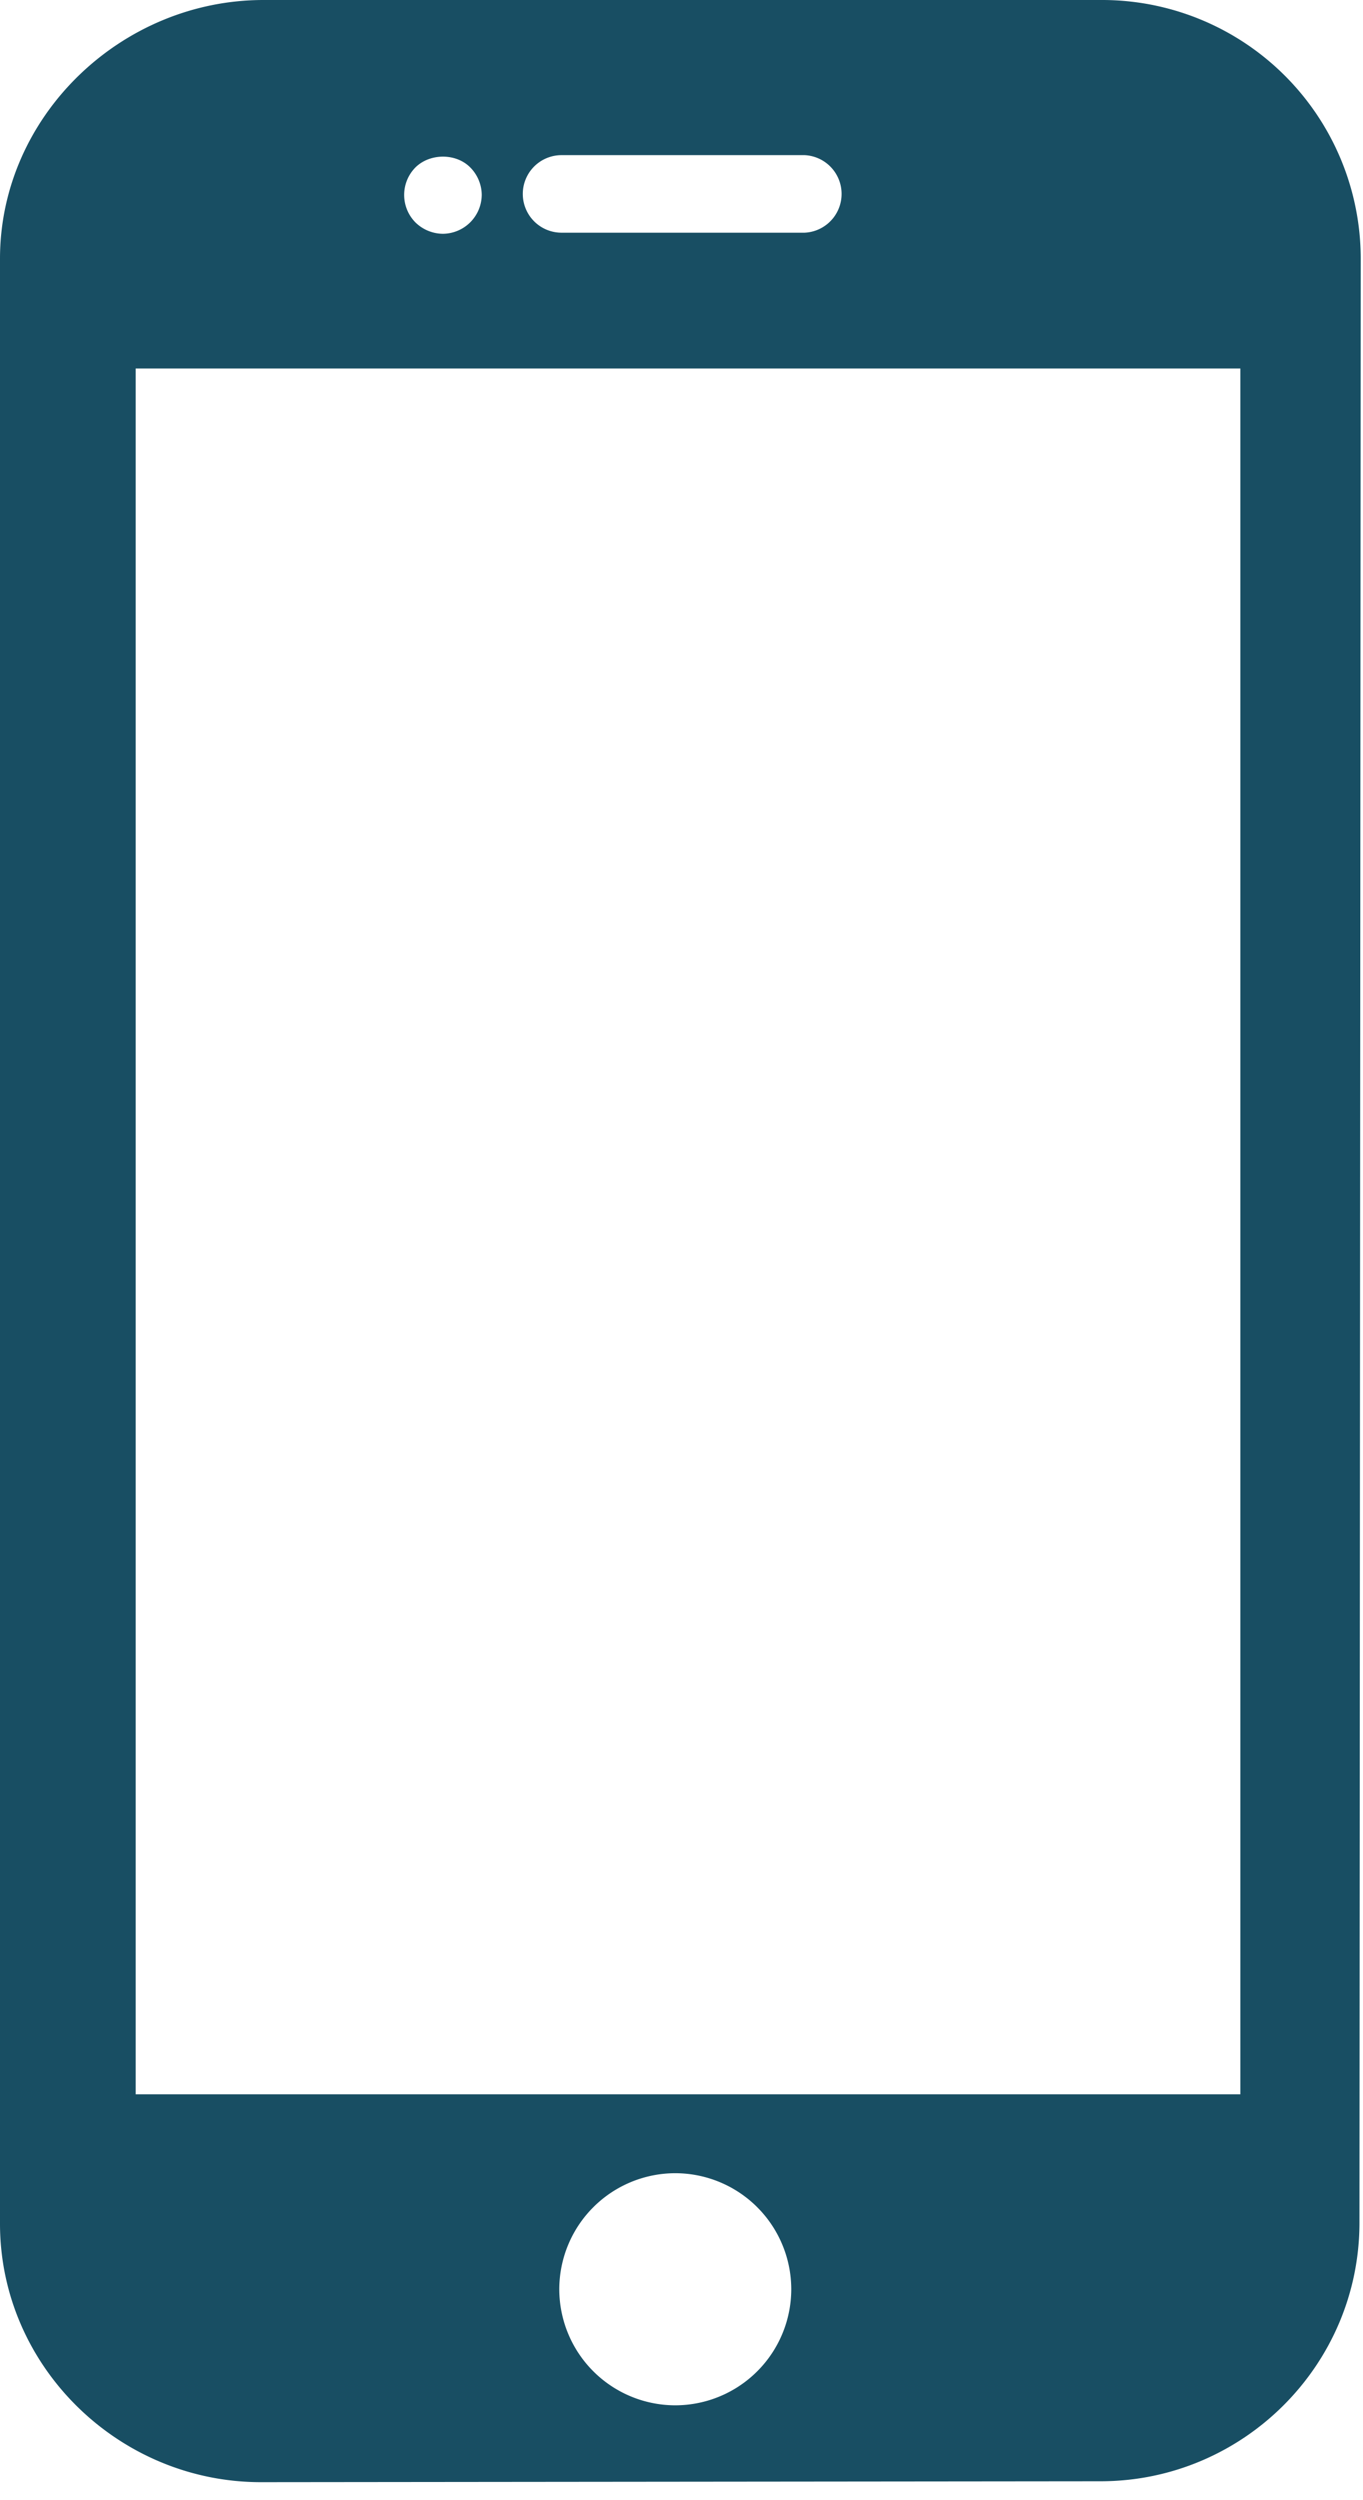 <svg xmlns="http://www.w3.org/2000/svg" width="30" height="55" viewBox="0 0 30 55"><g><g><path fill="#184e63" d="M27.301 46.071H2.986V8.106h24.315zm-12.438 6.842a2.556 2.556 0 0 1-2.553-2.553 2.556 2.556 0 0 1 2.553-2.553 2.556 2.556 0 0 1 2.553 2.553 2.556 2.556 0 0 1-2.553 2.553zM9.143 3.684c.317-.315.892-.32 1.208 0 .158.158.252.38.252.606a.863.863 0 0 1-.854.853.873.873 0 0 1-.606-.251.861.861 0 0 1 0-1.208zm3.216-.271h5.352a.854.854 0 0 1 0 1.706H12.36a.853.853 0 1 1 0-1.706zM24.248 0H5.8C2.665 0 0 2.557 0 5.692v43.226c0 3.135 2.608 5.686 5.744 5.686l18.478-.02c3.135 0 5.7-2.551 5.7-5.687L29.95 5.69A5.693 5.693 0 0 0 24.248 0z"/></g></g></svg>